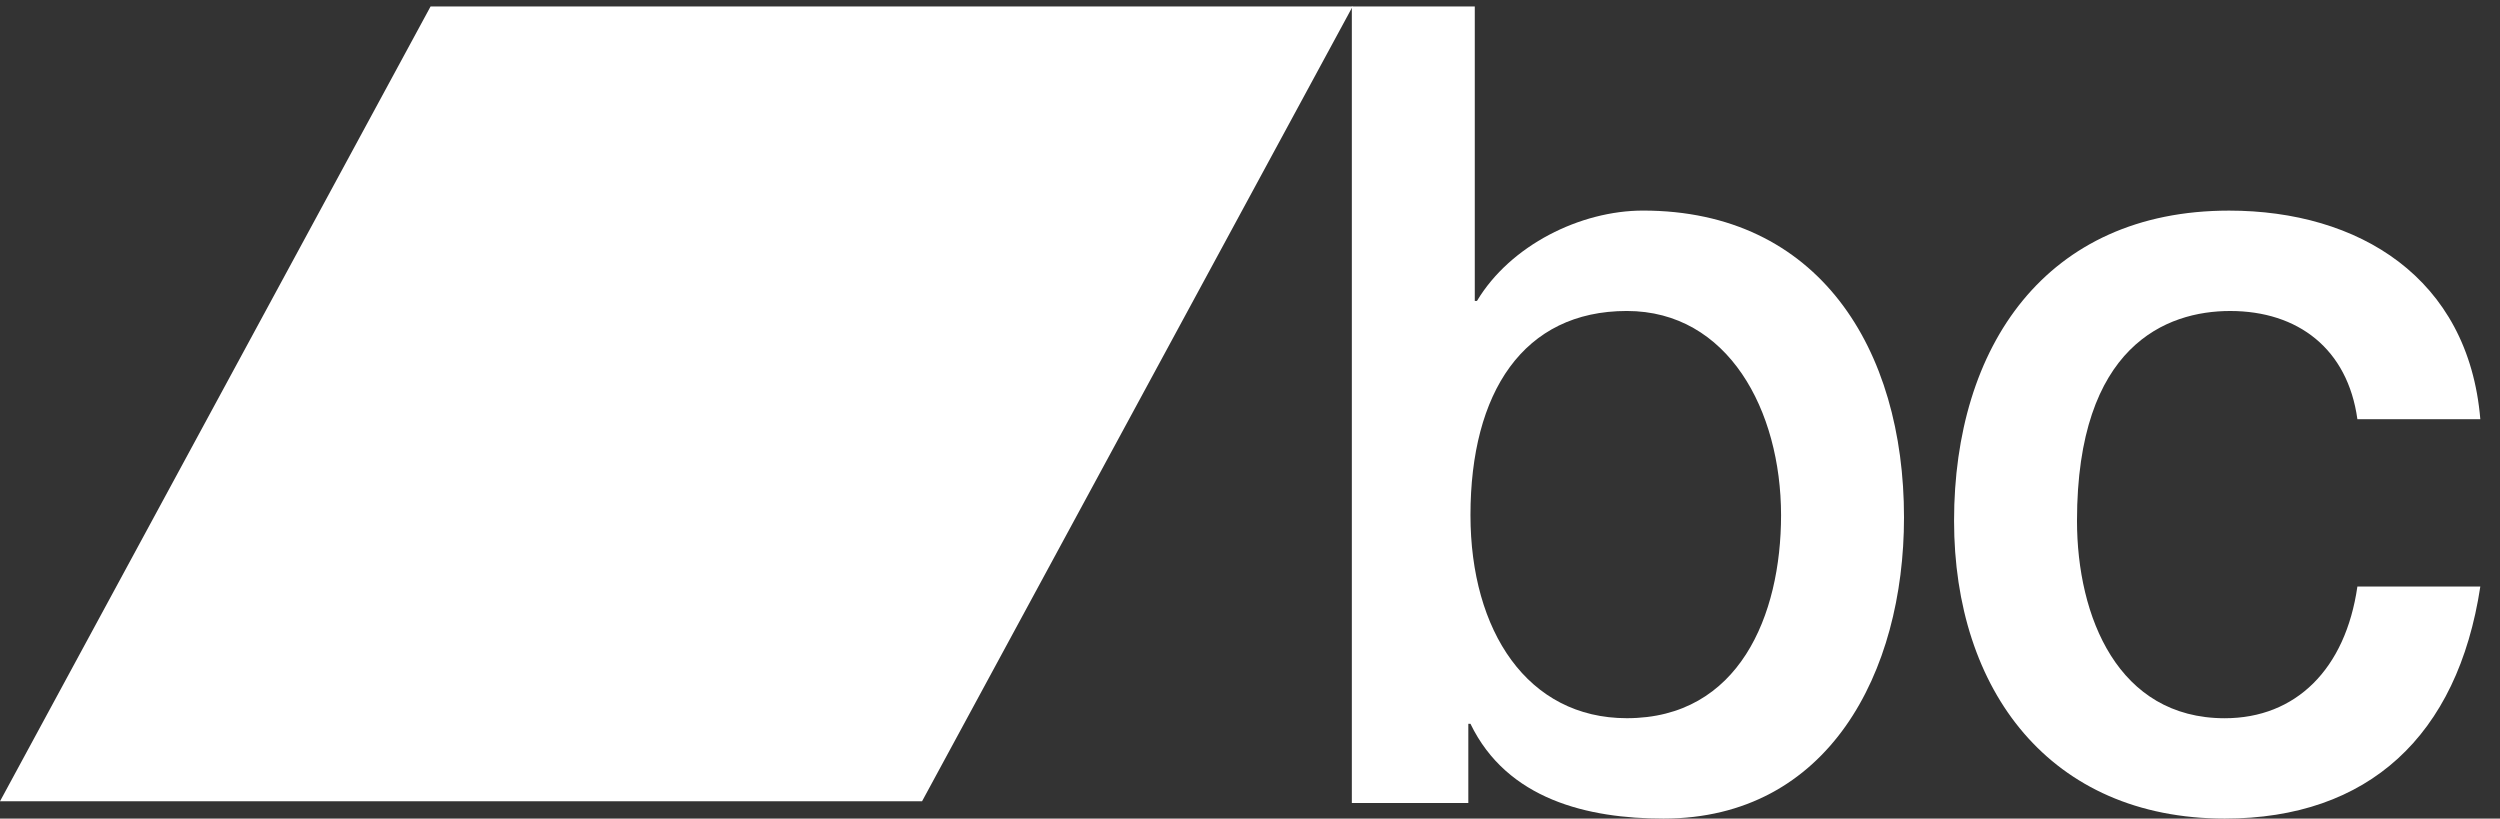 <?xml version="1.0" encoding="UTF-8" standalone="no"?>
<!-- Created with Inkscape (http://www.inkscape.org/) -->

<svg
   width="222.358mm"
   height="72.807mm"
   viewBox="0 0 222.358 72.807"
   version="1.1"
   id="svg450"
   inkscape:version="1.1.1 (3bf5ae0d25, 2021-09-20)"
   sodipodi:docname="logo_bandcamp.svg"
   xmlns:inkscape="http://www.inkscape.org/namespaces/inkscape"
   xmlns:sodipodi="http://sodipodi.sourceforge.net/DTD/sodipodi-0.dtd"
   xmlns="http://www.w3.org/2000/svg"
   xmlns:svg="http://www.w3.org/2000/svg">
  <rect x="0" y="0" width="222.358" height="72.807" fill="#333333" stroke="none"/>
  <sodipodi:namedview
     id="namedview452"
     pagecolor="#505050"
     bordercolor="#eeeeee"
     borderopacity="1"
     inkscape:pageshadow="0"
     inkscape:pageopacity="0"
     inkscape:pagecheckerboard="0"
     inkscape:document-units="mm"
     showgrid="false"
     fit-margin-top="0"
     fit-margin-left="0"
     fit-margin-right="0"
     fit-margin-bottom="0"
     inkscape:zoom="0.77771465"
     inkscape:cx="458.39435"
     inkscape:cy="310.5252"
     inkscape:window-width="1284"
     inkscape:window-height="1081"
     inkscape:window-x="440"
     inkscape:window-y="82"
     inkscape:window-maximized="0"
     inkscape:current-layer="layer1" />
  <defs
     id="defs447" />
  <g
     inkscape:label="Layer 1"
     inkscape:groupmode="layer"
     id="layer1"
     transform="translate(8.097,-64.978)">
    <g
       transform="matrix(0.035,0,0,-0.035,-8.097,137.785)"
       id="g12"
       style="fill:#ffffff">
      <path
         id="path14"
         style="fill:#ffffff;fill-opacity:1;fill-rule:nonzero;stroke:none"
         d="m 4134.17,1289.93 c -262.99,0 -397.37,-207 -397.37,-518.821 0,-294.769 145.31,-516.019 397.37,-516.019 285.05,0 391.93,260.851 391.93,516.019 -0.2,266.421 -134.51,518.821 -392.01,518.821 m -698.72,773.89 h 312.39 v -748.37 h 5.53 c 84.96,141.71 263.06,229.62 422.03,229.62 446.64,0 663.2,-351.64 663.2,-779.75 C 4838.52,371.398 4646.72,0 4227.35,0 4035.53,0 3829.99,48.102 3736.76,240.93 h -5.41 V 39.551 H 3435.34 V 2063.78 l 0.03,0.04" />
      <path
         id="path16"
         style="fill:#ffffff;fill-opacity:1;fill-rule:nonzero;stroke:none"
         d="m 5990.69,1014.84 c -24.69,178.61 -150.72,275.06 -323.38,275.06 -161.76,0 -389.18,-87.93 -389.18,-533.029 0,-243.832 104.1,-501.871 375.47,-501.871 180.84,0 306.85,124.898 337.09,334.699 h 312.38 C 6245.49,209.809 6018.09,0 5653.6,0 c -443.99,0 -687.87,325.961 -687.87,756.871 0,442.229 232.95,788.109 698.83,788.109 328.84,0 608.45,-170.08 638.51,-530.14 h -311.89 -0.49" />
      <path
         id="path18"
         style="fill:#ffffff;fill-opacity:1;fill-rule:nonzero;stroke:none"
         d="M 2343.16,43.969 H 0 L 1094.21,2063.82 H 3437.4 L 2343.16,43.969" />
    </g>
  </g>
</svg>

